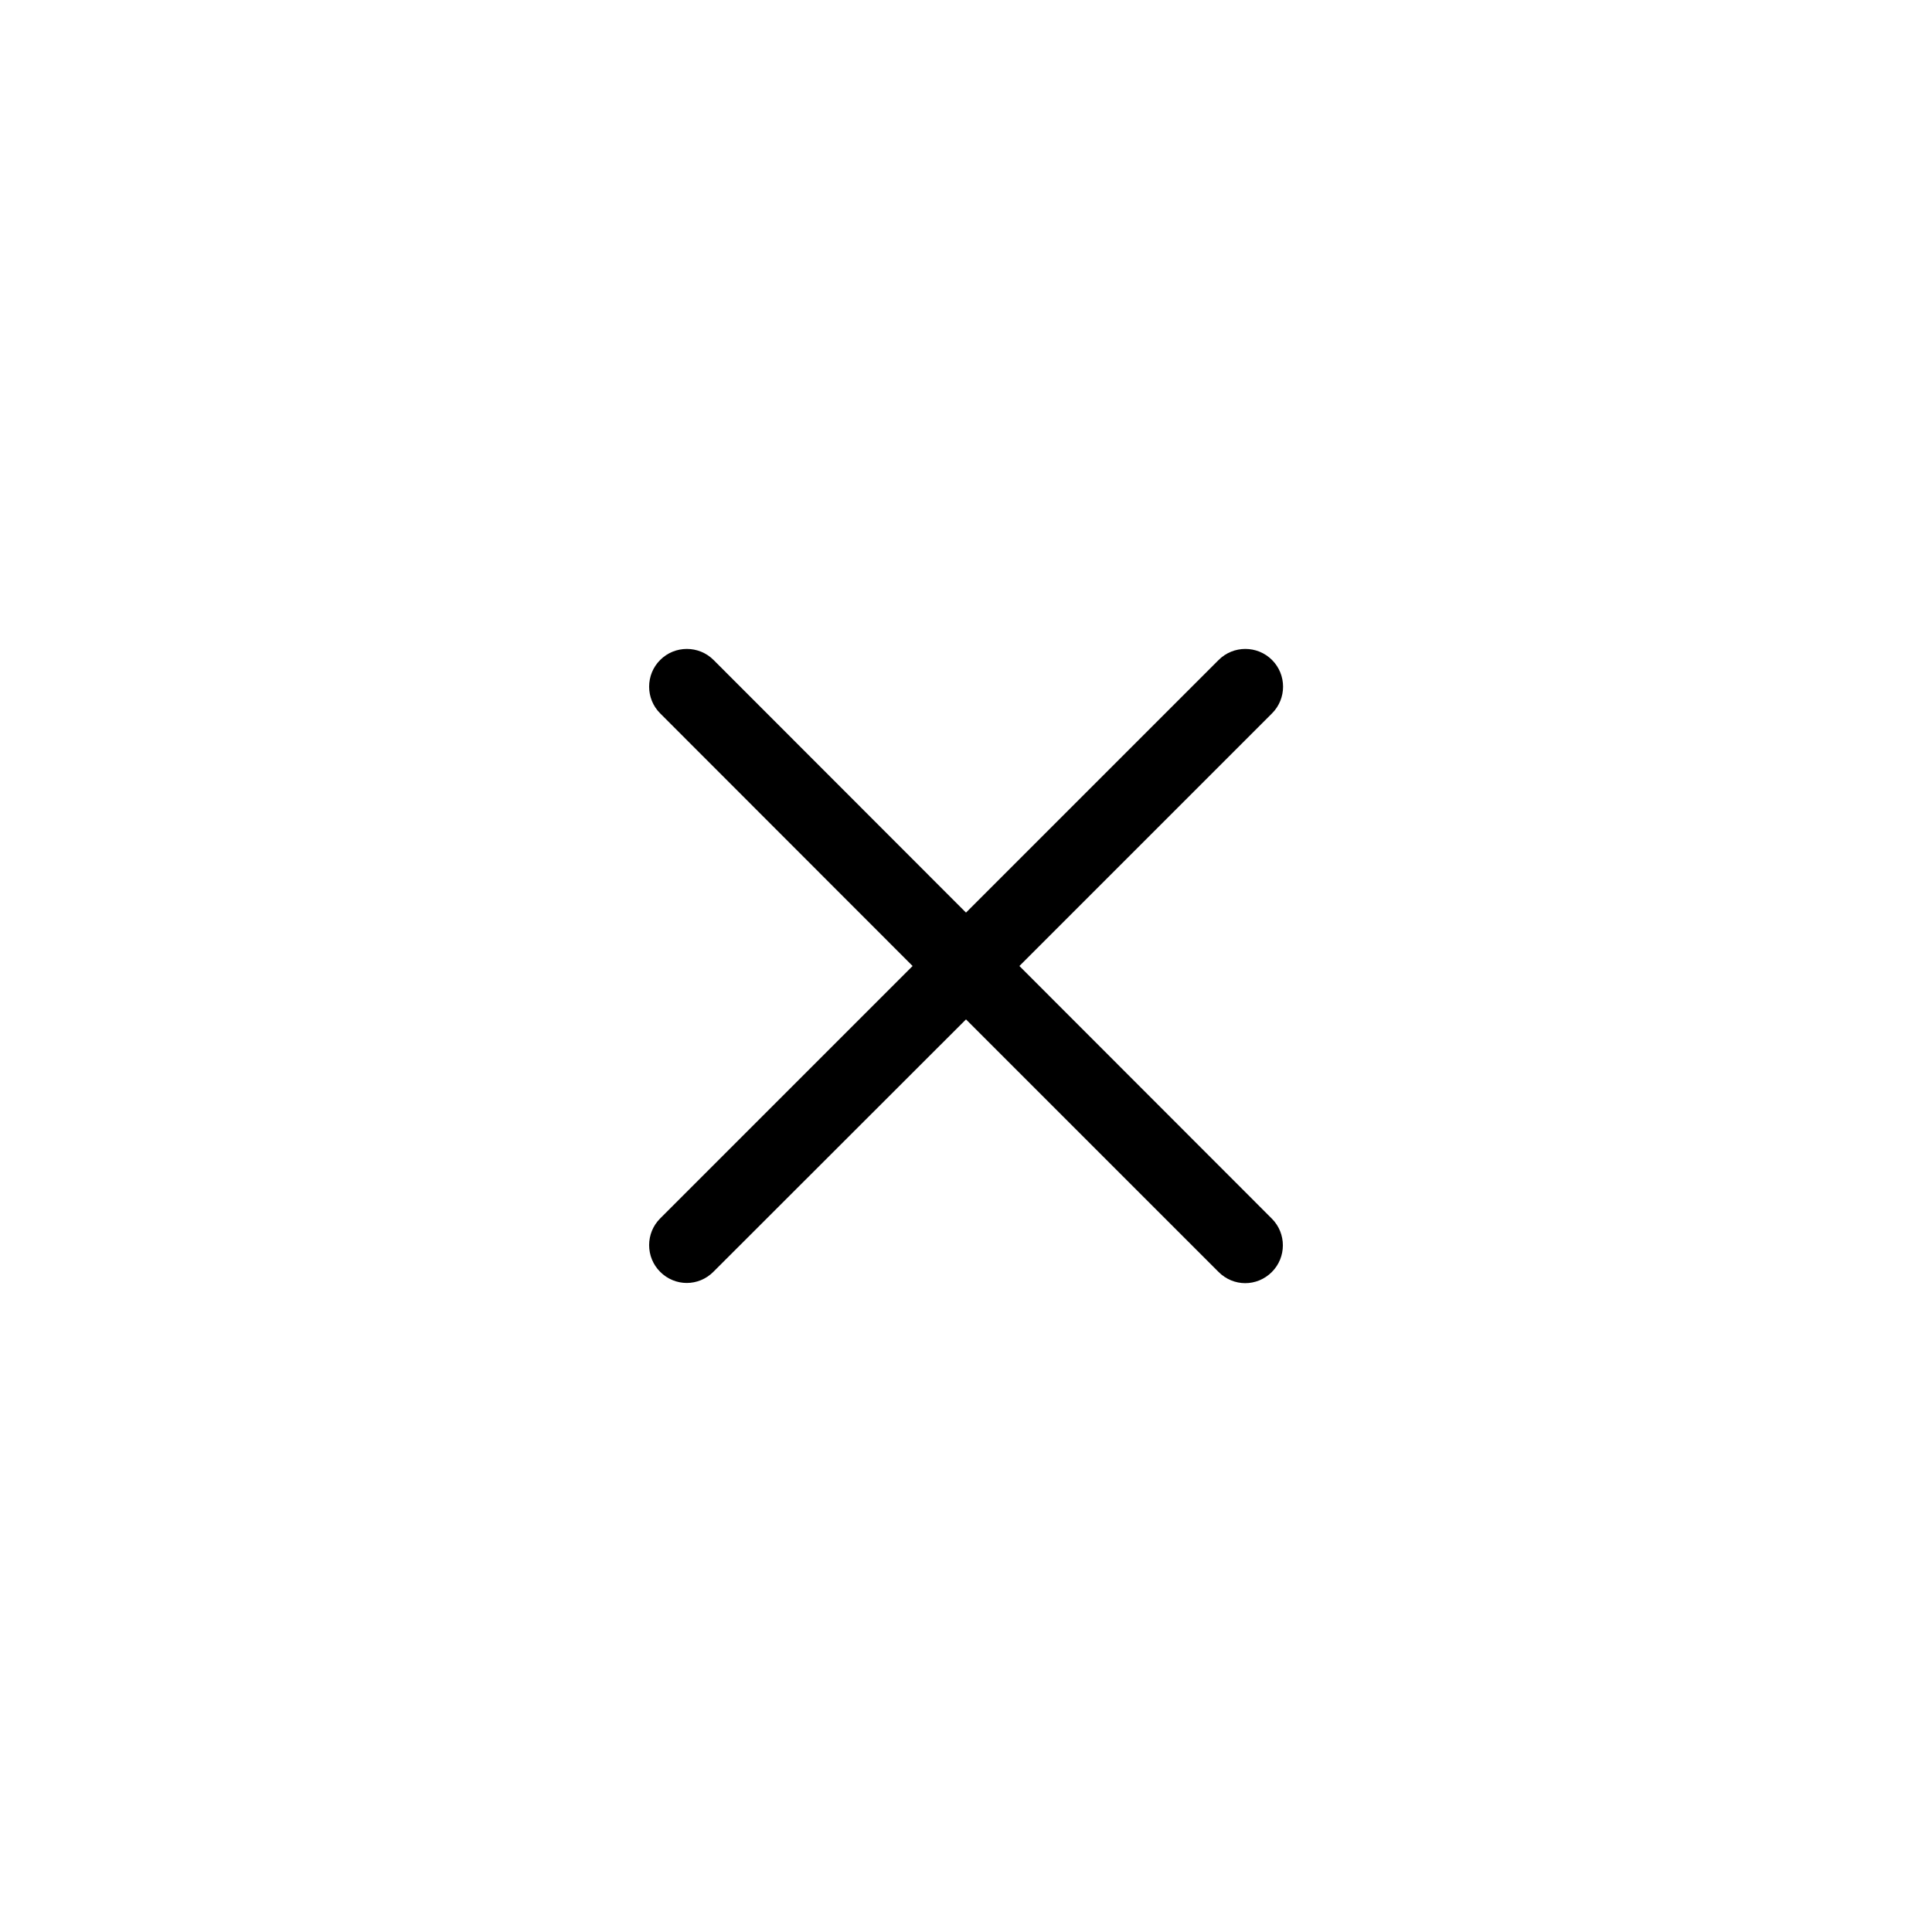 <?xml version="1.0" standalone="no"?><!DOCTYPE svg PUBLIC "-//W3C//DTD SVG 1.1//EN" "http://www.w3.org/Graphics/SVG/1.1/DTD/svg11.dtd"><svg t="1574837292235" class="icon" viewBox="0 0 1024 1024" version="1.1" xmlns="http://www.w3.org/2000/svg" p-id="13409" xmlns:xlink="http://www.w3.org/1999/xlink" width="32" height="32"><defs><style type="text/css"></style></defs><path d="M674.1 645.9c7.8 7.8 7.8 20.5 0 28.3-3.9 3.9-9 5.9-14.1 5.9s-10.2-2-14.1-5.9L512 540.3 378.1 674.1c-3.9 3.9-9 5.9-14.1 5.9s-10.2-2-14.1-5.9c-7.8-7.8-7.8-20.5 0-28.3L483.7 512 349.9 378.1c-7.8-7.8-7.8-20.5 0-28.3s20.5-7.8 28.3 0L512 483.7l133.9-133.9c7.8-7.8 20.5-7.8 28.3 0s7.8 20.5 0 28.3L540.3 512l133.8 133.9z" p-id="13410"></path></svg>